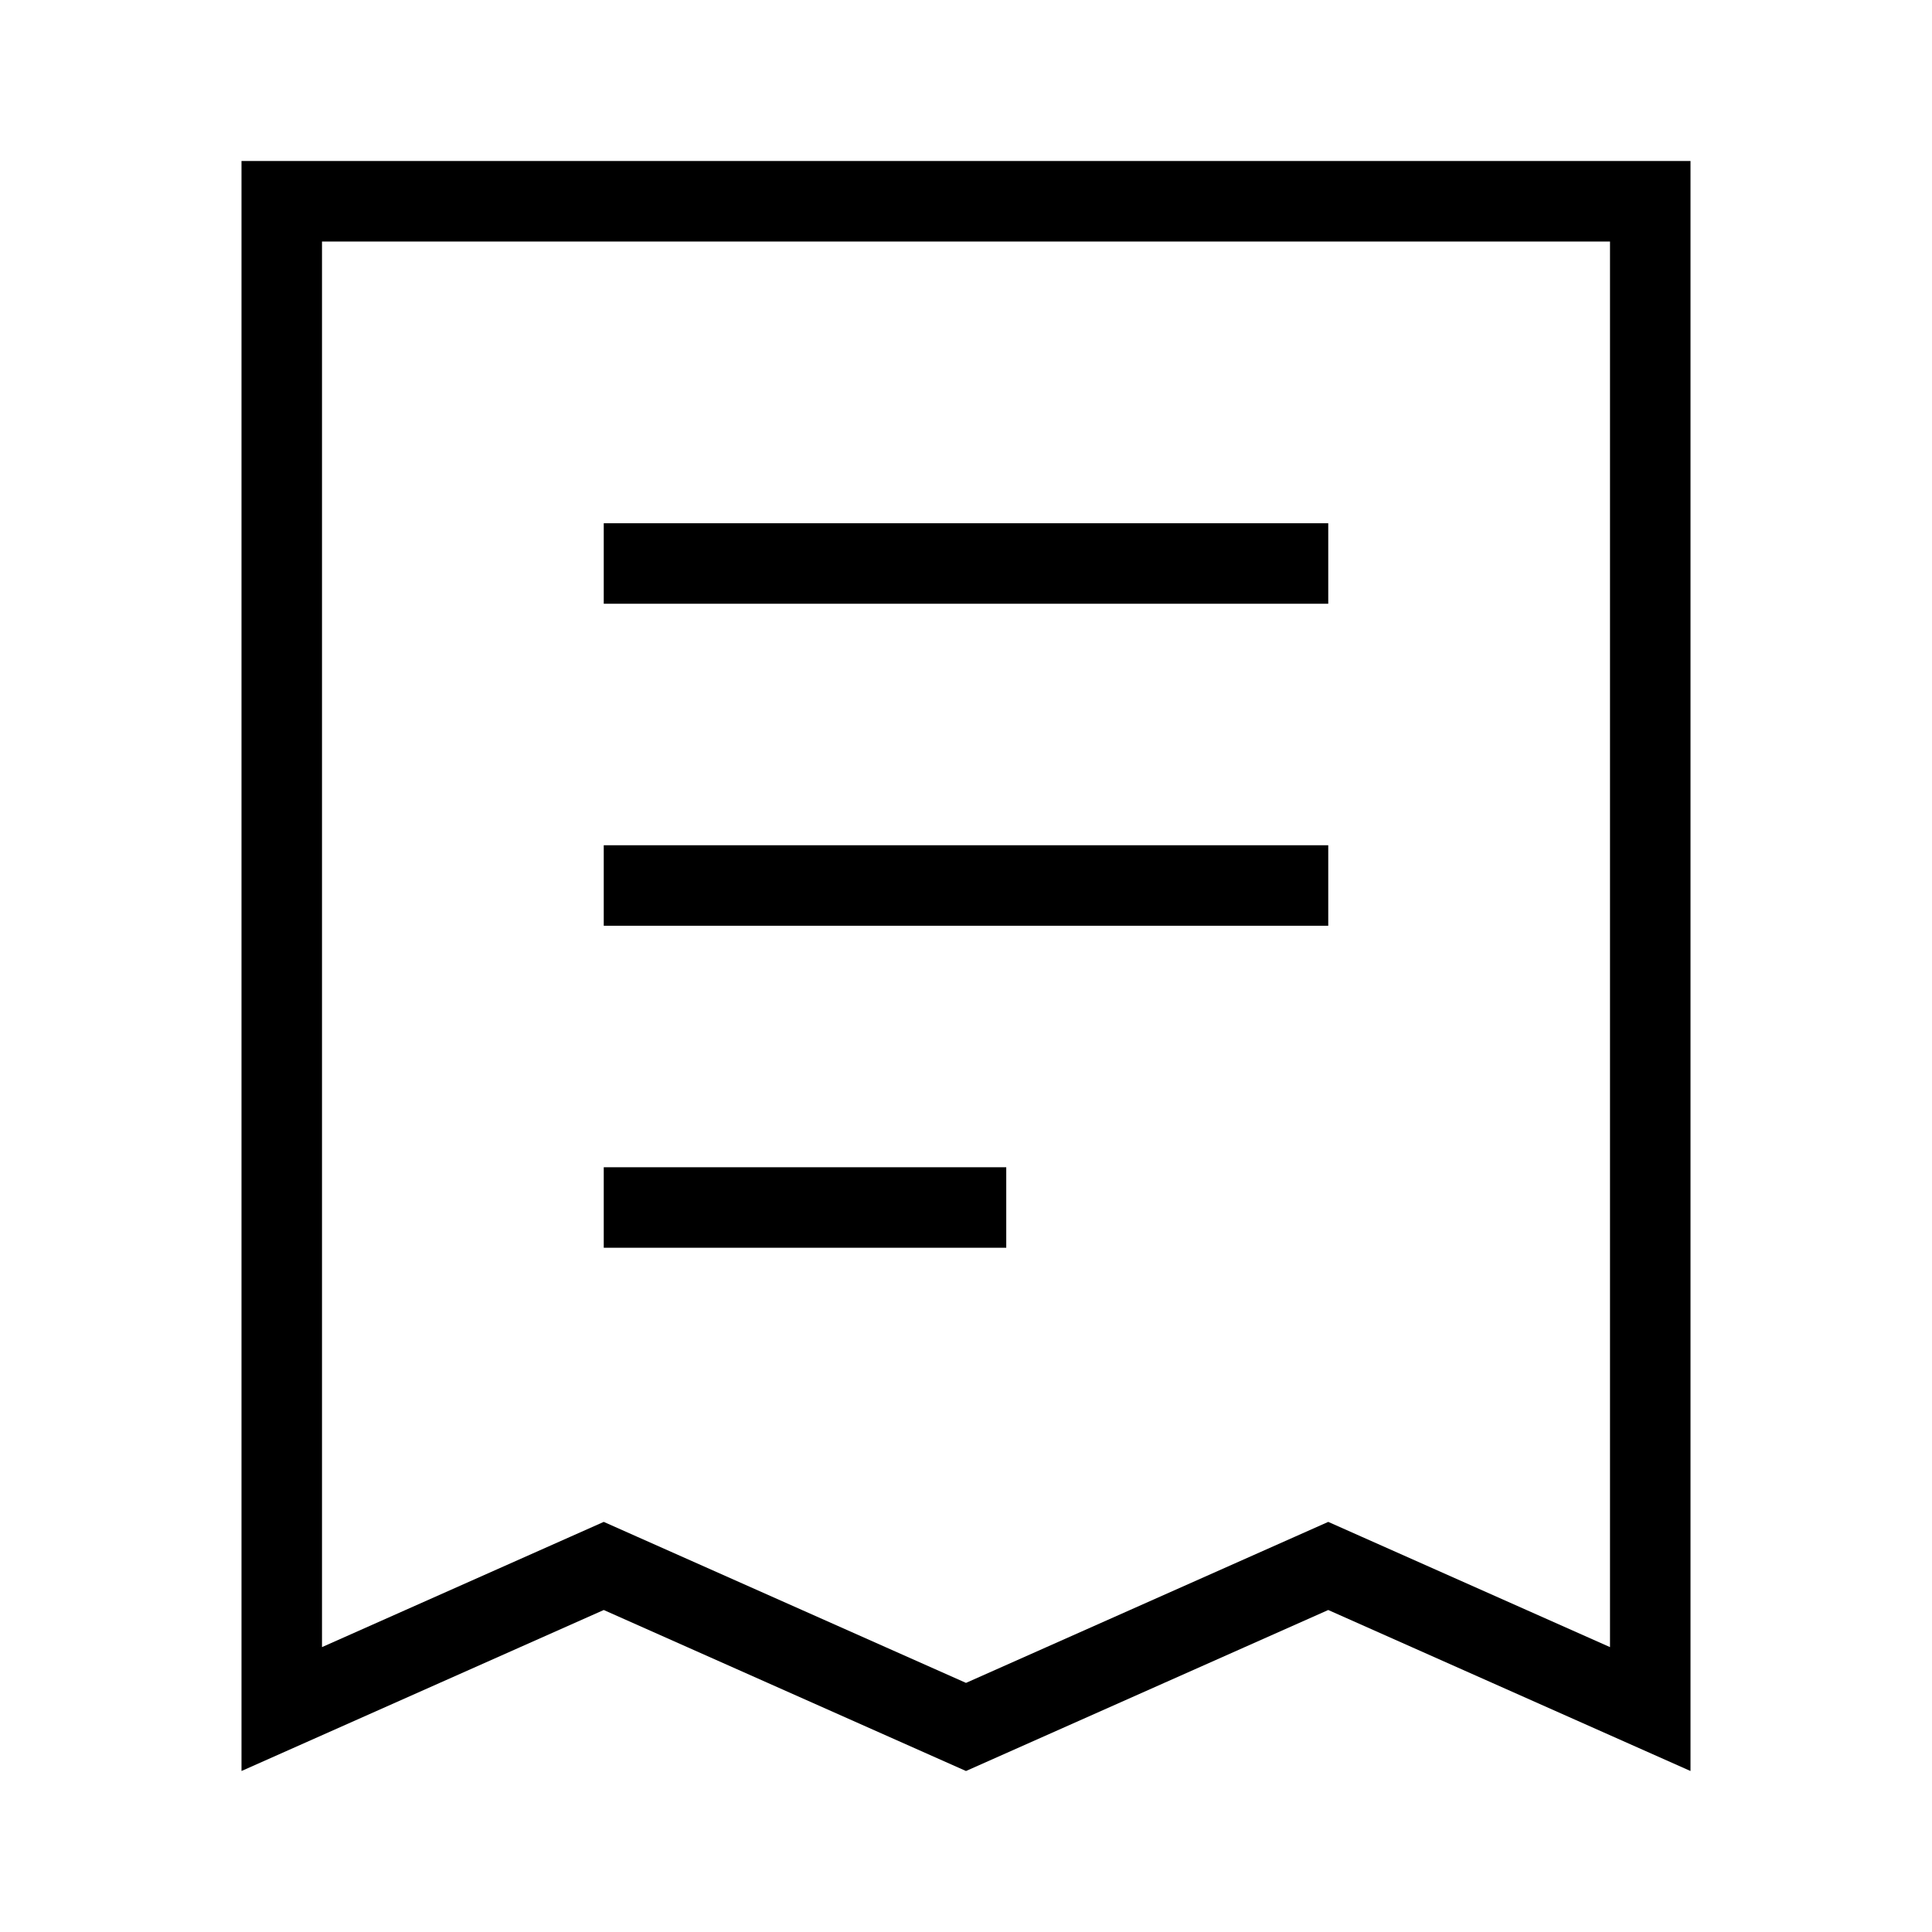 <?xml version="1.0" encoding="utf-8"?><svg xmlns="http://www.w3.org/2000/svg"  height="48" viewBox="0 0 48 48" width="48"><path d="M0 0h48v48H0z" fill="none"/>
<g id="Shopicon">
	<rect x="15" y="13" width="18" height="2"/>
	<rect x="15" y="21" width="18" height="2"/>
	<rect x="15" y="29" width="10" height="2"/>
	<path d="M6,44l9-4l9,4l9-4l9,4V4H6V44z M8,6h32v34.922l-6.188-2.75L33,37.811l-0.812,0.361L24,41.811l-8.188-3.639L15,37.811
		l-0.812,0.361L8,40.922V6z"/>
</g>
</svg>
